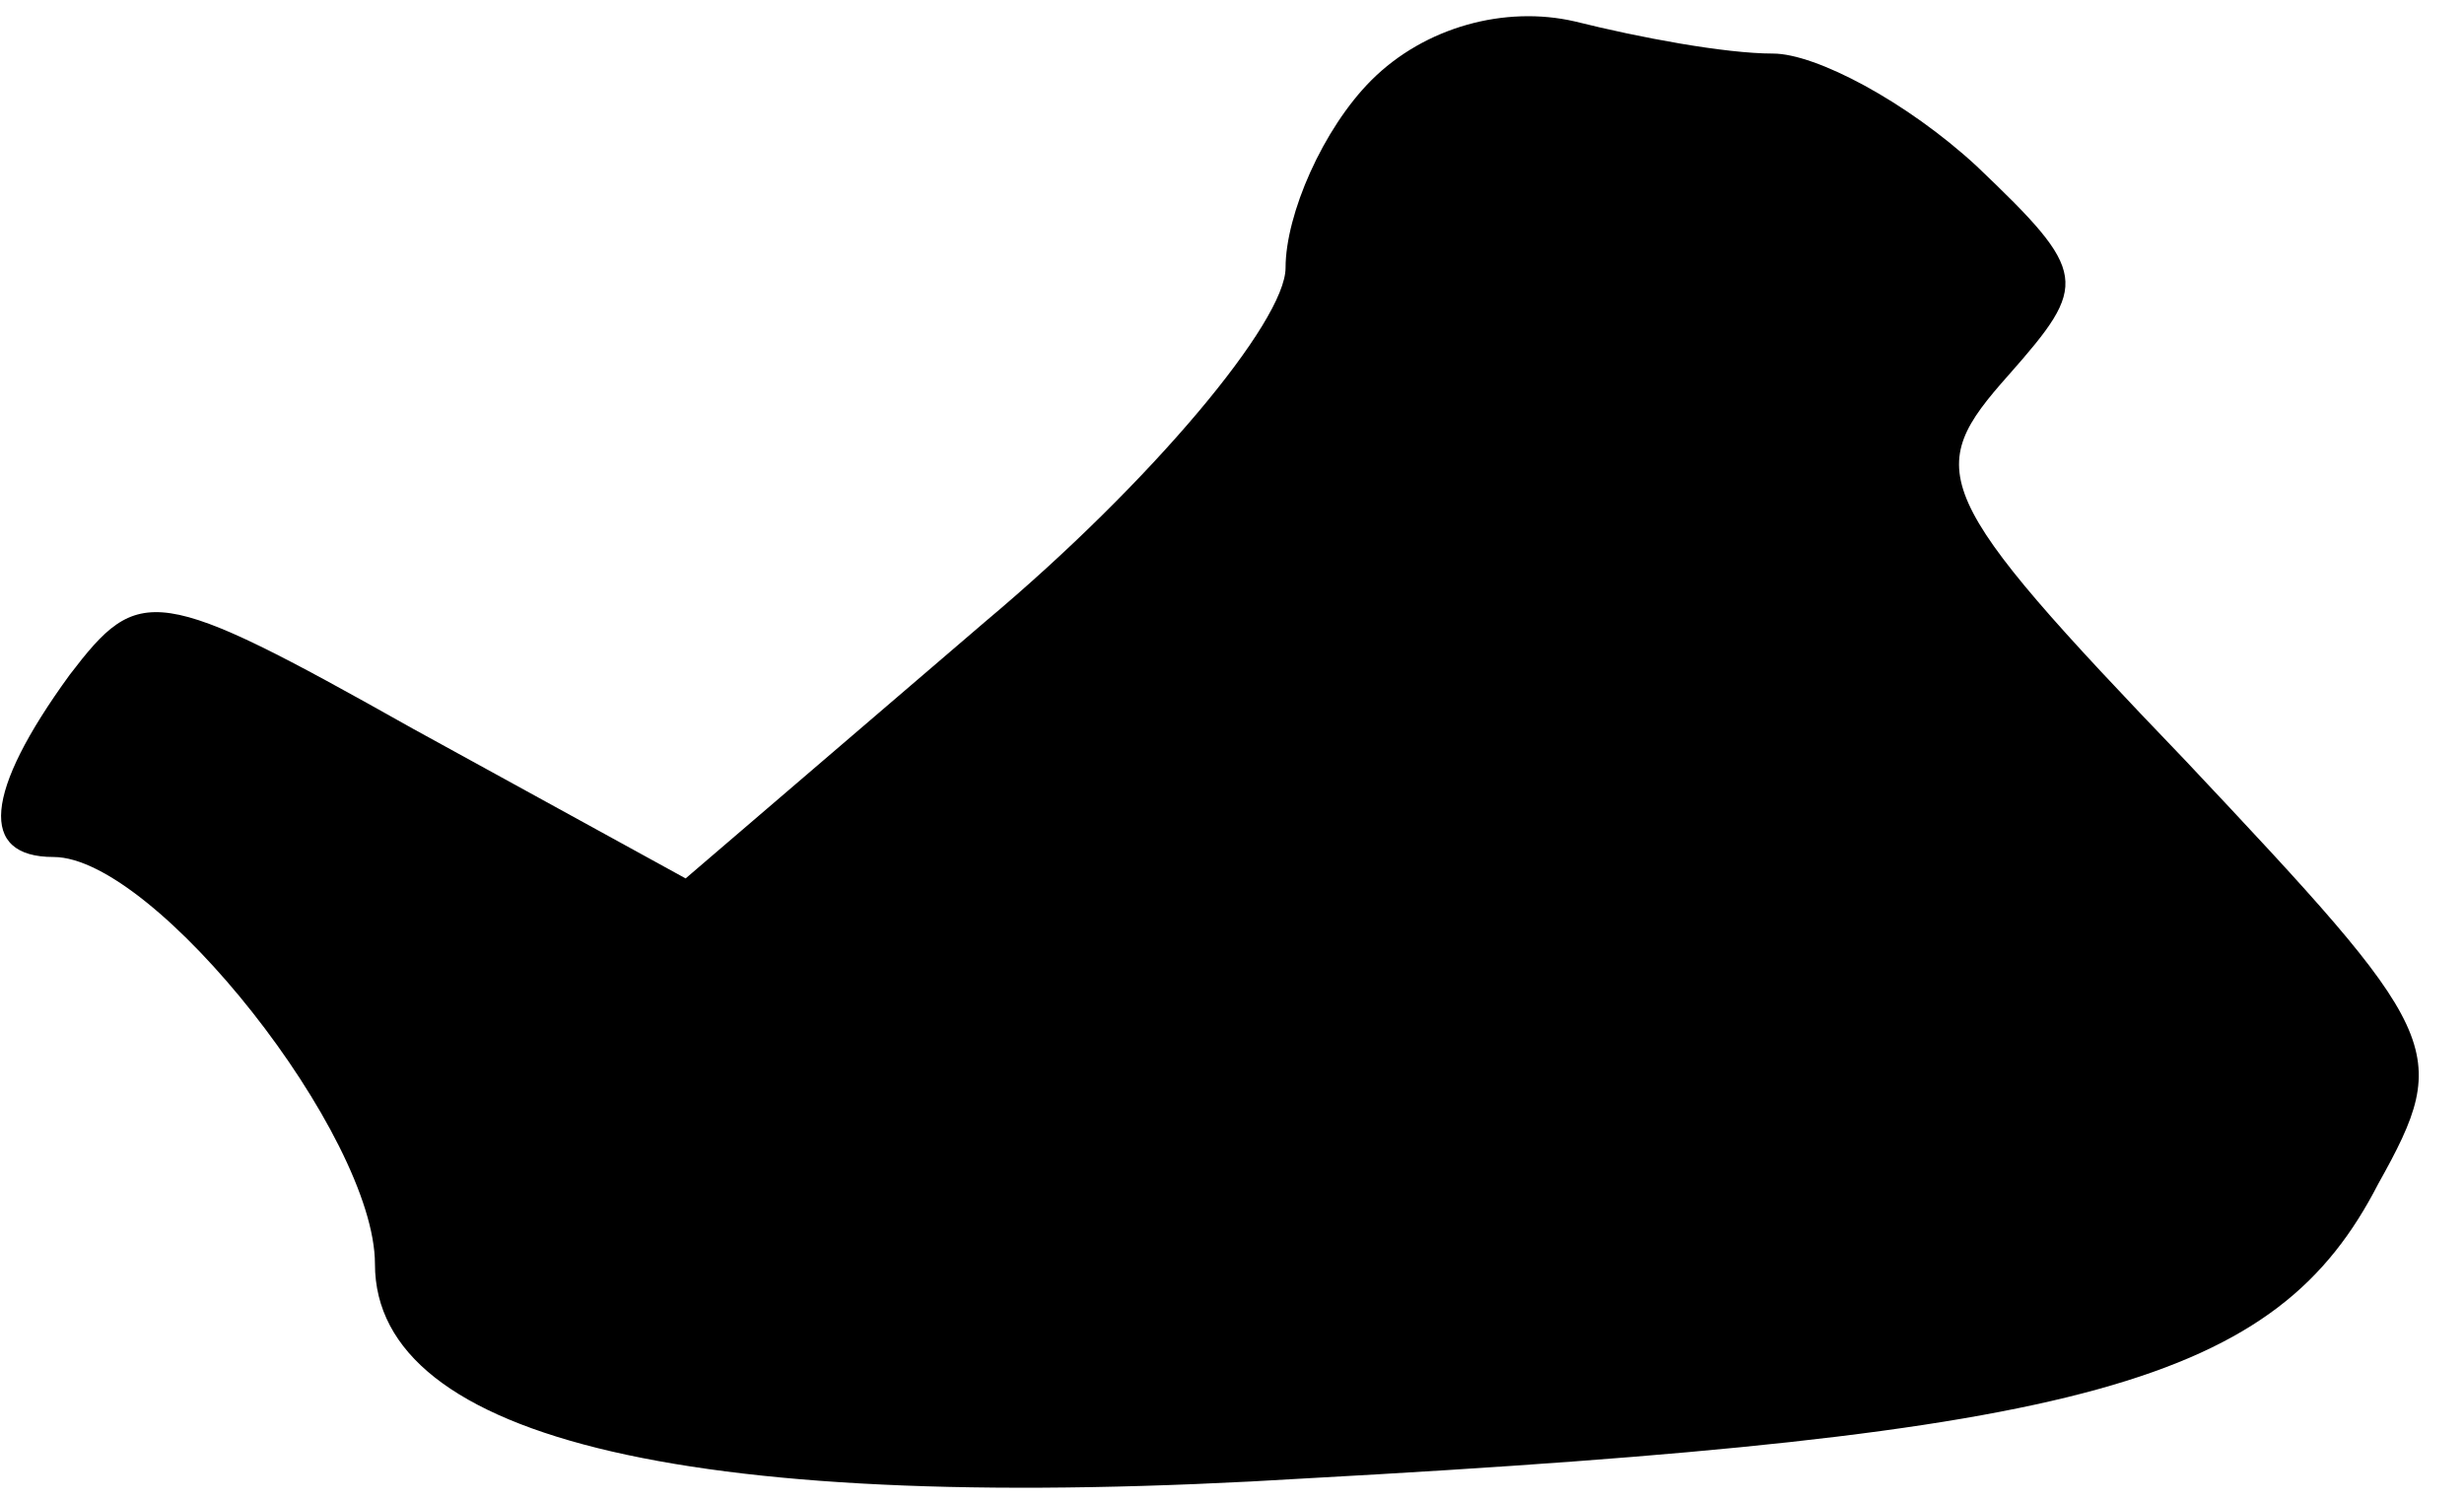 <?xml version="1.0" standalone="no"?>
<!DOCTYPE svg PUBLIC "-//W3C//DTD SVG 20010904//EN"
 "http://www.w3.org/TR/2001/REC-SVG-20010904/DTD/svg10.dtd">
<svg version="1.0" xmlns="http://www.w3.org/2000/svg"
 width="46pt" height="28pt" viewBox="0 0 46 28"
 preserveAspectRatio="xMidYMid meet">
<g transform="translate(0,28) scale(0.1,-0.1)"
fill="#000000" stroke="none">
<path fill="#000000" stroke="none" d="M256 265 c-9 -9 -16 -25 -16 -35 0 -10
-25 -40 -56 -66 l-56 -48 -51 28 c-48 27 -51 27 -64 10 -16 -22 -17 -34 -3
-34 19 0 60 -52 60 -76 0 -33 60 -47 174 -40 146 8 181 18 200 55 14 25 12 28
-36 79 -48 50 -49 54 -33 72 15 17 15 19 -6 39 -13 12 -30 21 -38 21 -9 0 -25
3 -37 6 -13 3 -28 -1 -38 -11z"/>
</g>
</svg>
